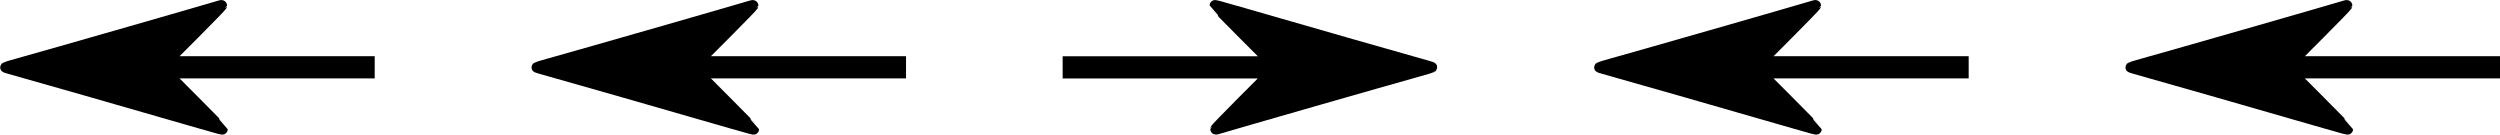 <?xml version="1.0" encoding="UTF-8" standalone="no"?>
<!-- Created with Inkscape (http://www.inkscape.org/) -->

<svg
   xmlns:dc="http://purl.org/dc/elements/1.1/"
   xmlns:cc="http://creativecommons.org/ns#"
   xmlns:rdf="http://www.w3.org/1999/02/22-rdf-syntax-ns#"
   xmlns:svg="http://www.w3.org/2000/svg"
   xmlns="http://www.w3.org/2000/svg"
   xmlns:sodipodi="http://sodipodi.sourceforge.net/DTD/sodipodi-0.dtd"
   xmlns:inkscape="http://www.inkscape.org/namespaces/inkscape"
   width="798.13mm"
   height="43.004mm"
   viewBox="0 0 798.13 43.004"
   version="1.1"
   id="svg868"
   inkscape:version="0.92.3 (2405546, 2018-03-11)"
   sodipodi:docname="llrll.svg">
  <defs
     id="defs862" />
  <sodipodi:namedview
     id="base"
     pagecolor="#ffffff"
     bordercolor="#666666"
     borderopacity="1.0"
     inkscape:pageopacity="0.0"
     inkscape:pageshadow="2"
     inkscape:zoom="0.35"
     inkscape:cx="965.87754"
     inkscape:cy="288.78833"
     inkscape:document-units="mm"
     inkscape:current-layer="layer1"
     showgrid="false"
     fit-margin-top="0"
     fit-margin-left="0"
     fit-margin-right="0"
     fit-margin-bottom="0"
     inkscape:window-width="1920"
     inkscape:window-height="1001"
     inkscape:window-x="-9"
     inkscape:window-y="-9"
     inkscape:window-maximized="1" />
  <g
     inkscape:label="Ebene 1"
     inkscape:groupmode="layer"
     id="layer1"
     transform="translate(615.853,-215.778)">
    <path
       style="fill:#000000;fill-opacity:1;fill-rule:nonzero;stroke:#000000;stroke-width:3.239;stroke-miterlimit:4;stroke-dasharray:none;stroke-opacity:1"
       d="m 123.671,254.378 c -13.911,-4.04 -56.19,-16.136 -58,-16.593 -0.852,-0.215 -1.479,-0.457 -1.393,-0.537 0.086,-0.08 2.133,-0.694 4.549,-1.364 9.52,-2.642 59.072,-16.855 64.324,-18.451 0.222,-0.068 0.375,-0.001 0.375,0.162 0,0.152 -3.927,4.207 -8.727,9.012 l -8.727,8.736 h 32.292 32.292 v 1.928 1.928 h -32.288 -32.288 l 8.829,8.853 c 4.856,4.869 8.829,8.918 8.829,8.998 0,0.245 -0.26,0.176 -10.069,-2.673 z"
       id="path851"
       inkscape:connector-curvature="0" />
    <path
       style="fill:#000000;fill-opacity:1;fill-rule:nonzero;stroke:#000000;stroke-width:3.239;stroke-miterlimit:4;stroke-dasharray:none;stroke-opacity:1"
       d="m -45.955,254.378 c -13.911,-4.04 -56.19,-16.136 -58,-16.593 -0.852,-0.215 -1.479,-0.457 -1.393,-0.537 0.086,-0.08 2.133,-0.694 4.549,-1.364 9.52,-2.642 59.072,-16.855 64.324,-18.451 0.222,-0.068 0.375,-0.001 0.375,0.162 0,0.152 -3.927,4.207 -8.727,9.012 l -8.727,8.736 h 32.292 32.292 v 1.928 1.928 h -32.288 -32.288 l 8.829,8.853 c 4.856,4.869 8.829,8.918 8.829,8.998 0,0.245 -0.26,0.176 -10.069,-2.673 z"
       id="path1424"
       inkscape:connector-curvature="0" />
    <path
       style="fill:#000000;fill-opacity:1;fill-rule:nonzero;stroke:#000000;stroke-width:3.239;stroke-miterlimit:4;stroke-dasharray:none;stroke-opacity:1"
       d="m -217.995,220.17 c 13.911,4.04 56.19,16.136 58,16.593 0.852,0.215 1.479,0.457 1.393,0.537 -0.086,0.08 -2.133,0.694 -4.549,1.364 -9.52,2.642 -59.072,16.855 -64.324,18.451 -0.222,0.068 -0.375,10e-4 -0.375,-0.162 0,-0.152 3.927,-4.207 8.727,-9.012 l 8.727,-8.736 h -32.292 -32.292 v -1.928 -1.928 h 32.288 32.288 l -8.829,-8.853 c -4.856,-4.869 -8.829,-8.918 -8.829,-8.998 0,-0.245 0.26,-0.176 10.069,2.673 z"
       id="path1428"
       inkscape:connector-curvature="0" />
    <path
       inkscape:connector-curvature="0"
       id="path1430"
       d="m -385.207,254.378 c -13.911,-4.04 -56.19,-16.136 -58,-16.593 -0.852,-0.215 -1.479,-0.457 -1.393,-0.537 0.086,-0.08 2.133,-0.694 4.549,-1.364 9.52,-2.642 59.072,-16.855 64.324,-18.451 0.222,-0.068 0.375,-0.001 0.375,0.162 0,0.152 -3.927,4.207 -8.727,9.012 l -8.727,8.736 h 32.292 32.292 v 1.928 1.928 h -32.288 -32.288 l 8.829,8.853 c 4.856,4.869 8.829,8.918 8.829,8.998 0,0.245 -0.26,0.176 -10.069,-2.673 z"
       style="fill:#000000;fill-opacity:1;fill-rule:nonzero;stroke:#000000;stroke-width:3.239;stroke-miterlimit:4;stroke-dasharray:none;stroke-opacity:1" />
    <path
       style="fill:#000000;fill-opacity:1;fill-rule:nonzero;stroke:#000000;stroke-width:3.239;stroke-miterlimit:4;stroke-dasharray:none;stroke-opacity:1"
       d="m -554.833,254.378 c -13.911,-4.04 -56.19,-16.136 -58,-16.593 -0.852,-0.215 -1.479,-0.457 -1.393,-0.537 0.086,-0.08 2.133,-0.694 4.549,-1.364 9.52,-2.642 59.072,-16.855 64.324,-18.451 0.222,-0.068 0.375,-0.001 0.375,0.162 0,0.152 -3.927,4.207 -8.727,9.012 l -8.727,8.736 h 32.292 32.292 v 1.928 1.928 h -32.288 -32.288 l 8.829,8.853 c 4.856,4.869 8.829,8.918 8.829,8.998 0,0.245 -0.26,0.176 -10.069,-2.673 z"
       id="path1432"
       inkscape:connector-curvature="0" />
  </g>
</svg>
